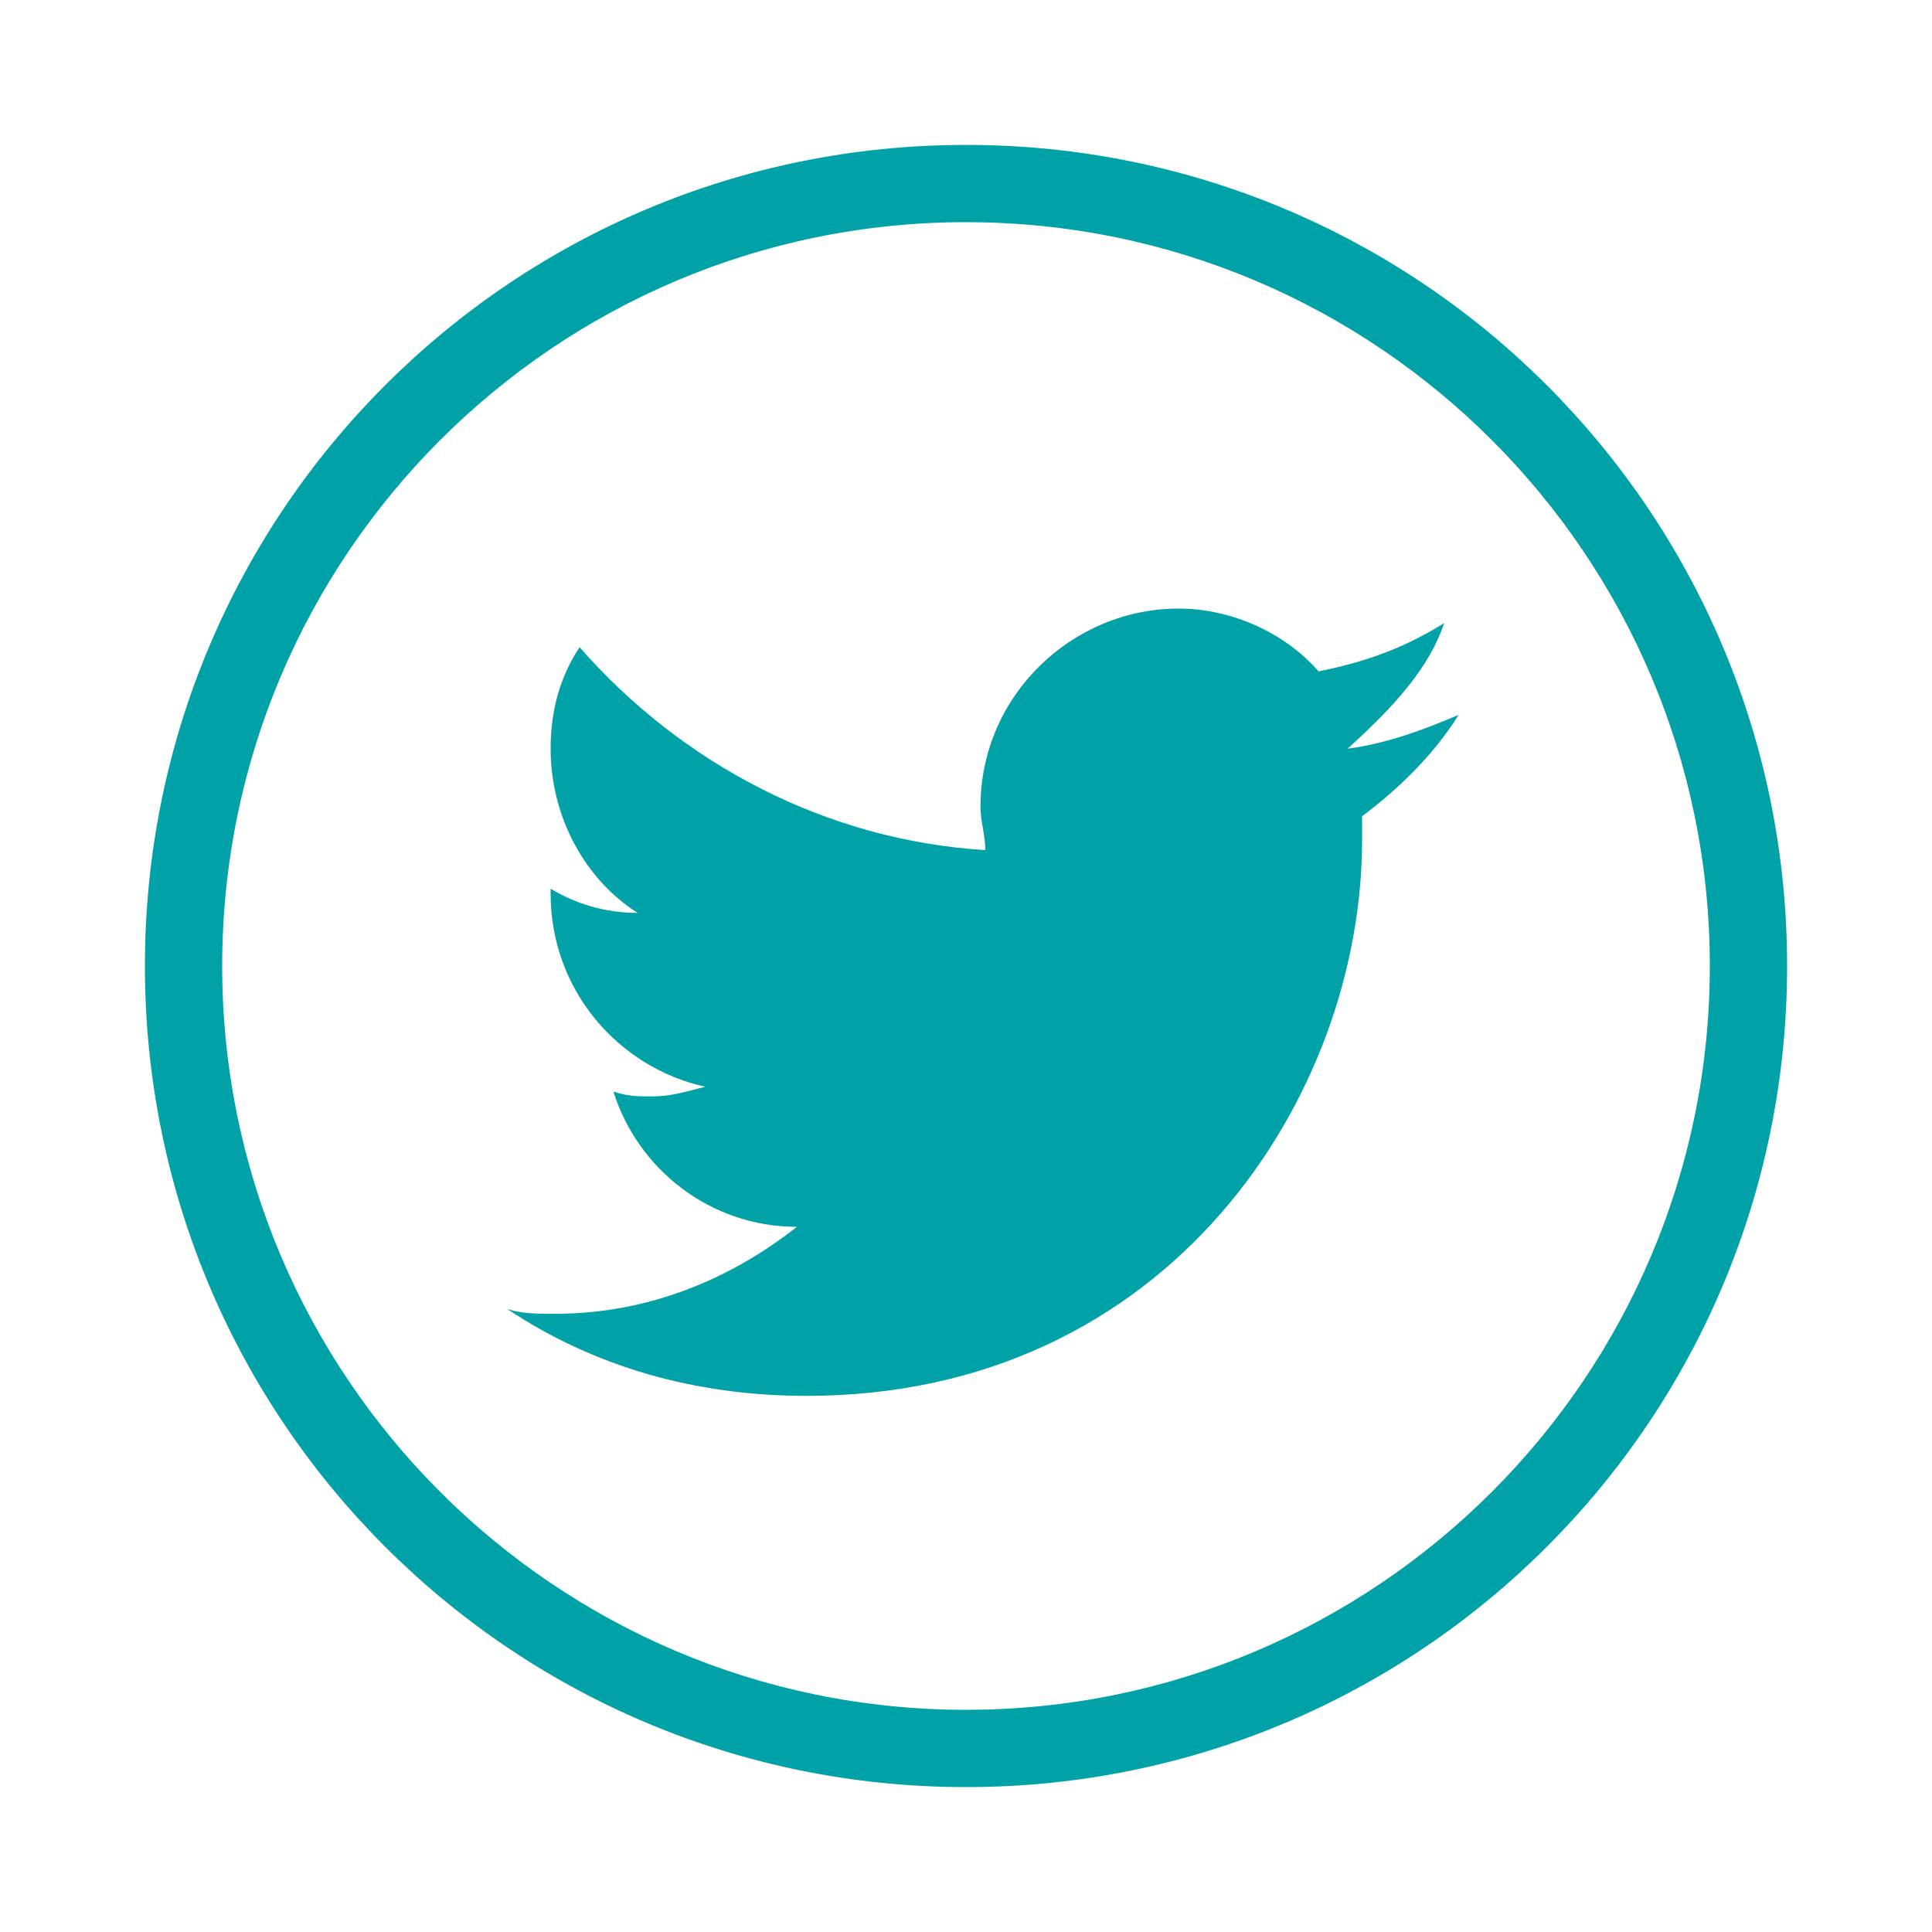 <?xml version="1.0" encoding="utf-8"?>
<!-- Generator: Adobe Illustrator 18.1.0, SVG Export Plug-In . SVG Version: 6.00 Build 0)  -->
<svg version="1.1" id="Layer_1" xmlns="http://www.w3.org/2000/svg" xmlns:xlink="http://www.w3.org/1999/xlink" x="0px" y="0px"
	 width="40px" height="40px" viewBox="10 -10 40 40" enable-background="new 10 -10 40 40" xml:space="preserve">
<g>
	<path fill="#00A2A7" d="M30-7c-9.4,0-17,7.6-17,17s7.6,17,17,17s17-7.6,17-17S39.4-7,30-7z M30,25.4c-8.5,0-15.4-6.9-15.4-15.4
		S21.5-5.4,30-5.4S45.4,1.5,45.4,10S38.5,25.4,30,25.4z M39.9,2.9c-0.8,0.5-1.6,0.8-2.6,1c-0.7-0.8-1.8-1.3-2.9-1.3
		c-2.2,0-4.1,1.8-4.1,4.1c0,0.3,0.1,0.6,0.1,0.9c-3.3-0.2-6.3-1.8-8.4-4.2c-0.4,0.6-0.6,1.3-0.6,2.1c0,1.4,0.7,2.7,1.8,3.4
		c-0.7,0-1.3-0.2-1.8-0.5v0.1c0,2,1.4,3.6,3.2,4c-0.4,0.1-0.7,0.2-1.1,0.2c-0.3,0-0.5,0-0.8-0.1c0.5,1.6,2,2.8,3.8,2.8
		c-1.4,1.1-3.1,1.8-5,1.8c-0.4,0-0.7,0-1-0.1c1.8,1.2,3.9,1.8,6.2,1.8c7.5,0,11.5-6.2,11.5-11.5c0-0.2,0-0.4,0-0.5
		c0.8-0.6,1.5-1.3,2-2.1c-0.7,0.3-1.5,0.6-2.3,0.7C38.9,4.6,39.6,3.8,39.9,2.9z"/>
</g>
</svg>
